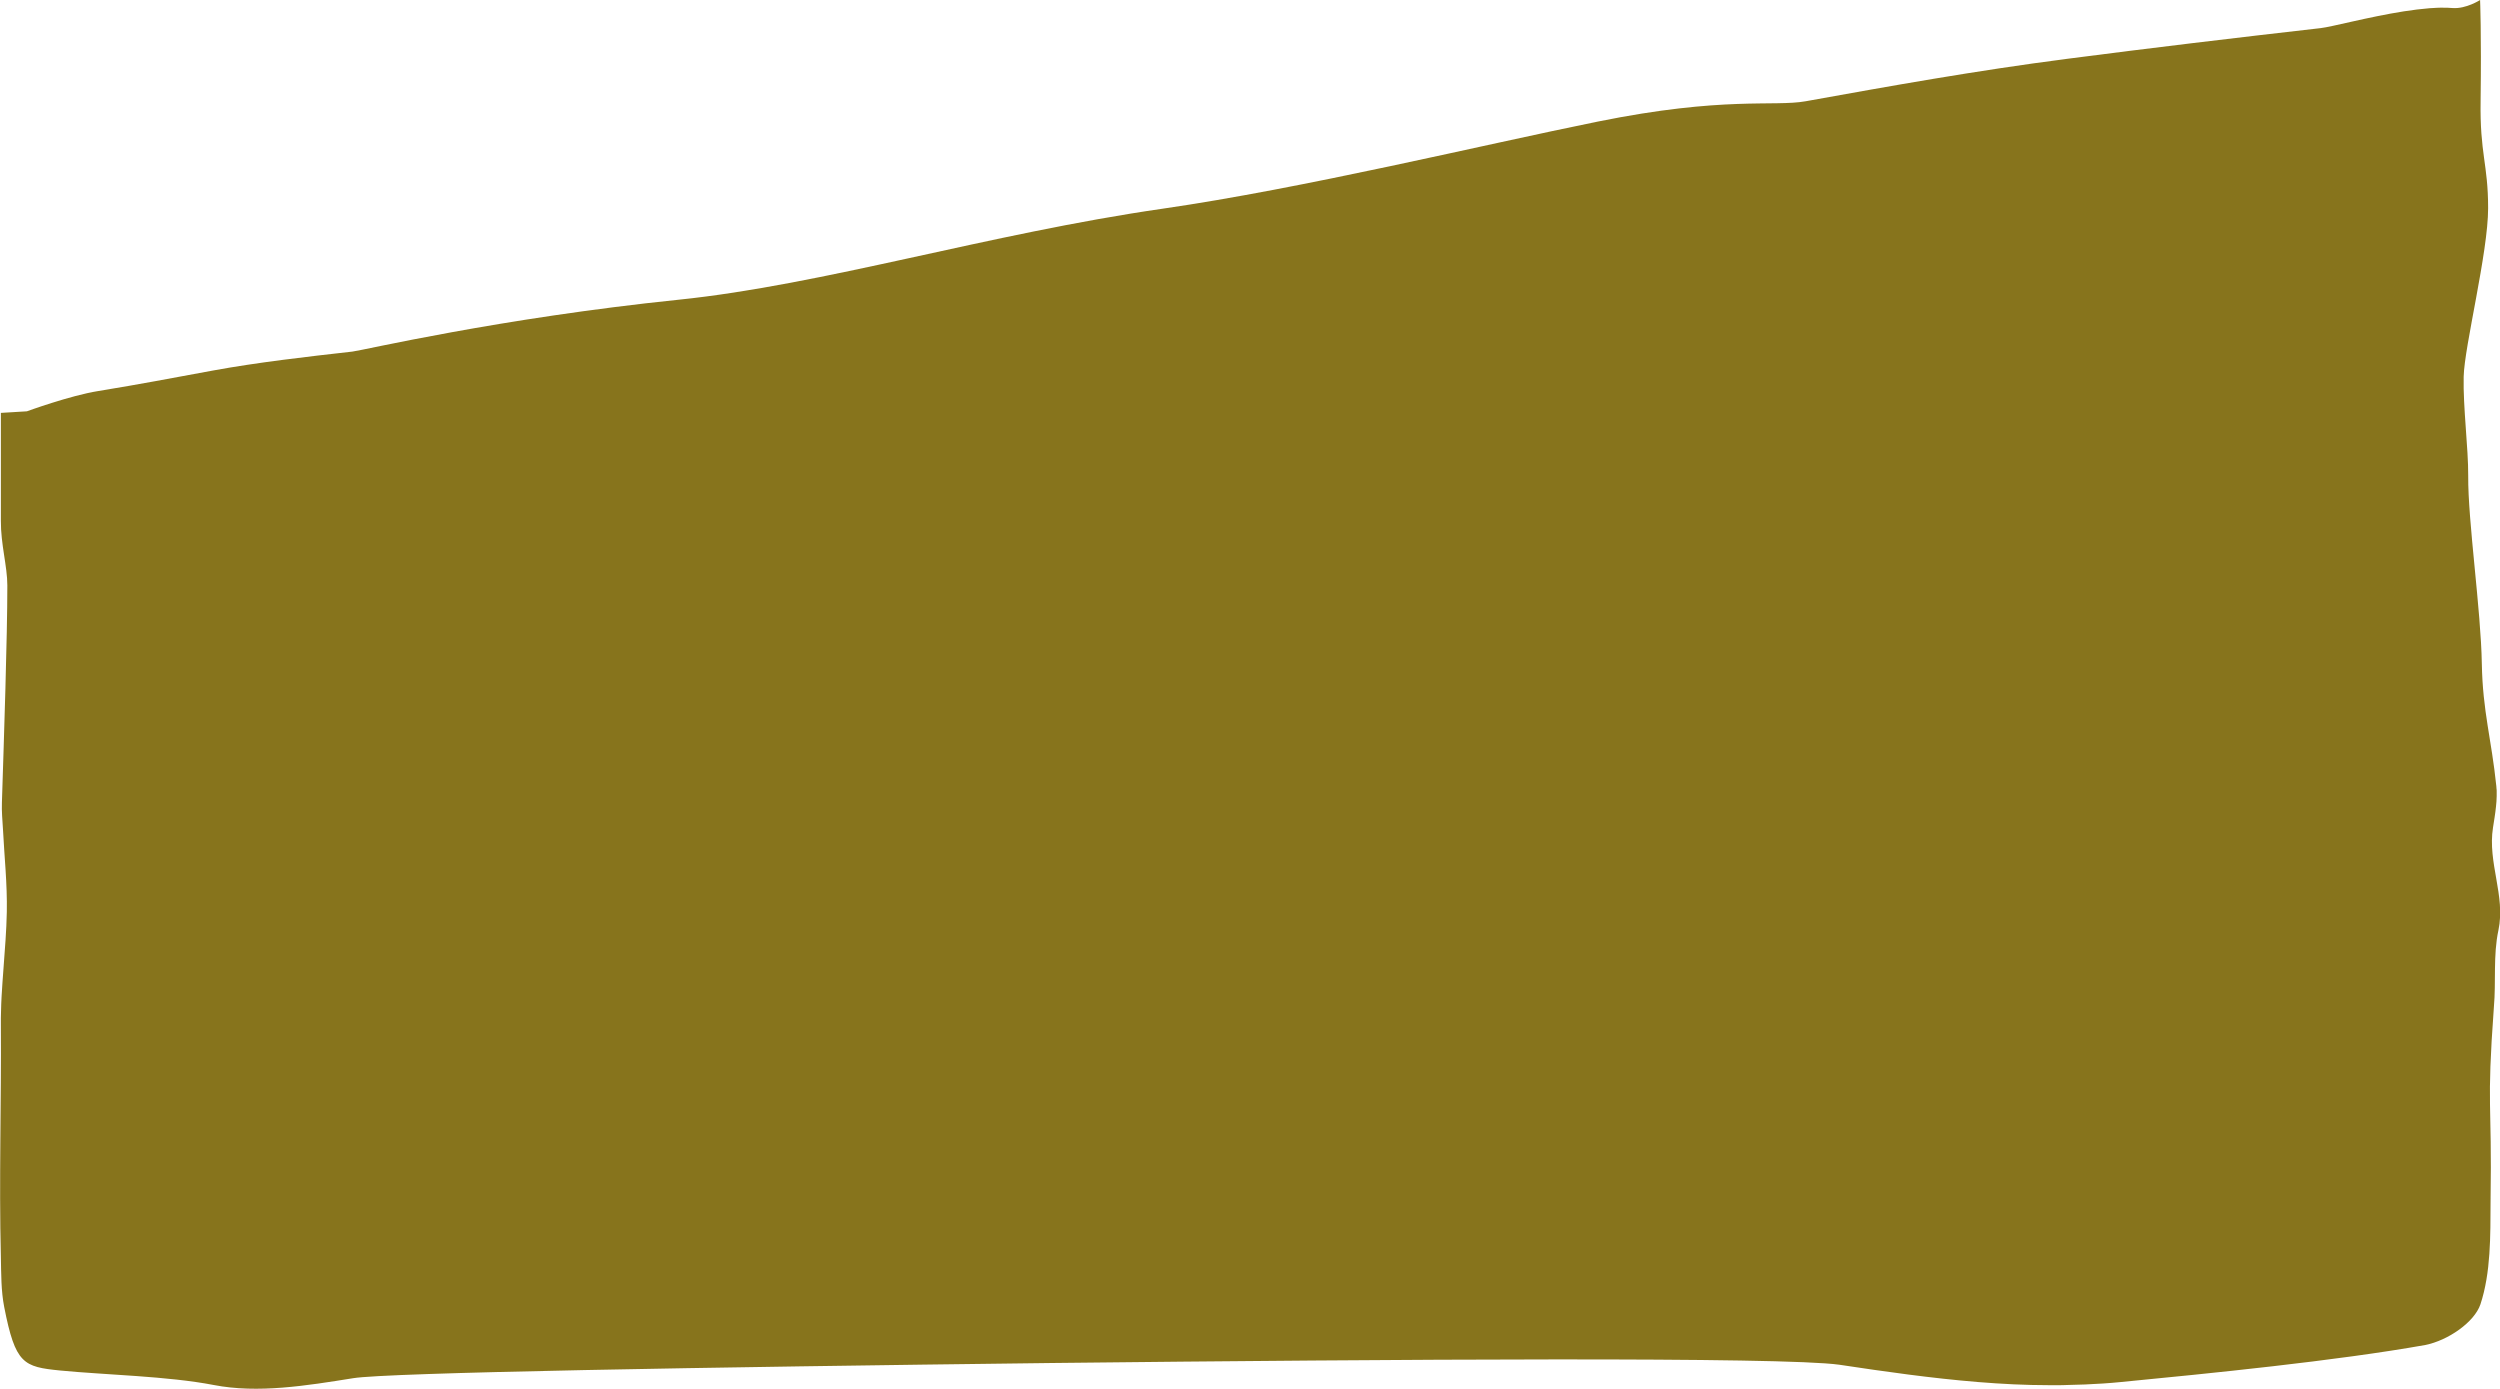 <?xml version="1.0" encoding="utf-8"?>
<!-- Generator: Adobe Illustrator 19.2.1, SVG Export Plug-In . SVG Version: 6.00 Build 0)  -->
<svg version="1.1" id="Layer_1" preserveAspectRatio="none" xmlns="http://www.w3.org/2000/svg" xmlns:xlink="http://www.w3.org/1999/xlink" x="0px" y="0px"
	 viewBox="0 0 1431.4 795.2" style="enable-background:new 0 0 1431.4 795.2;" xml:space="preserve">
<style type="text/css">
	.st0{fill-rule:evenodd;clip-rule:evenodd;fill:#87741C;}
</style>
<path class="st0" d="M4.2,335.2c0,29.9-1.9,86.4-3.1,124.2c-0.2,5.2,0.3,10.3,0.6,15.4c0.8,15.8,2.5,31.4,2.2,47.3
	c-0.2,10.7-1.1,21.5-1.9,32.4c-0.4,5.4-0.8,10.8-1.1,16.2c-0.1,2.7-0.3,5.4-0.3,8.1c0,1.3-0.1,2.7-0.1,4c0,0.7,0,1.3,0,2
	c0,0.7,0,1.3,0,2c0.3,44.1-1.1,88.7,0,132.8c0.2,9.7,0.1,19.5,1.9,28.7c6.4,32.7,11,34.3,32.1,36.4c25.6,2.5,61.6,3.2,87.9,8.3
	c25.2,4.9,53,0.4,79.8-3.9c19.4-3.2,200-6.3,400-8.7c198.2-2.2,418.3-3.6,451,1c25.9,3.9,52.4,7.7,79.3,9.9
	c13.5,1.1,27.1,1.8,40.7,1.8c1.7,0,3.4,0,5.1,0c1.7,0,3.4,0,5.1-0.1c3.4-0.1,6.9-0.2,10.3-0.3c6.9-0.3,13.7-0.7,20.6-1.4
	c50.5-4.9,123.1-12.1,174.3-21.2c13-2.6,28.1-13,31.6-23.3c6-18.2,5.7-39.1,5.8-59.1c0.9-59.1-2.4-51.9,1.9-111.1
	c1.3-14.4-0.5-29.5,2.6-44c2.1-9.9,0.5-19.6-1.2-29.3c-1.7-9.7-3.5-19.5-1.9-29.5c0.6-3.9,1.3-7.9,1.7-11.9c0.2-2,0.4-4,0.4-6
	c0-1,0-2,0-2.9c0-0.5,0-1-0.1-1.5c0-0.5-0.1-1-0.1-1.4c-2.8-27.1-7.8-42.7-8.3-70c-0.5-31-8-81.7-7.8-107.7
	c0.1-15.7-3-39.3-2.6-56.7c0.4-17.5,14-71,14-96.5c0-25.5-4.8-30.9-4.3-61.7C1420.8,19,1420,0,1420,0s-8,5.2-15.8,4.6
	c-1.9-0.2-4-0.2-6.2-0.2c-1.1,0-2.2,0-3.4,0.1c-1.1,0.1-2.3,0.1-3.5,0.2c-4.7,0.4-9.8,1-14.8,1.8c-20.3,3.2-41.3,8.9-47.6,9.6
	c-49.1,5.6-97.6,11.4-145.3,17.6c-51.8,6.7-101.4,15.6-149.7,24.3c-17.9,3.2-46.7-3-118.8,11.6c-65.7,13.3-168.4,38.2-249.3,49.9
	c-99.6,14.4-194.5,43.6-277,52.1c-102.6,10.6-180.8,29-186.8,29.7c-26.7,3-54.4,6.2-79.6,10.8c-26.2,4.8-40.4,7.6-66,11.8
	c-16.2,2.6-40.8,11.6-40.8,11.6l-14.9,0.9c0,0,0,42.5,0,61.7C0.4,311.6,4.2,324.2,4.2,335.2z"/>
</svg>
